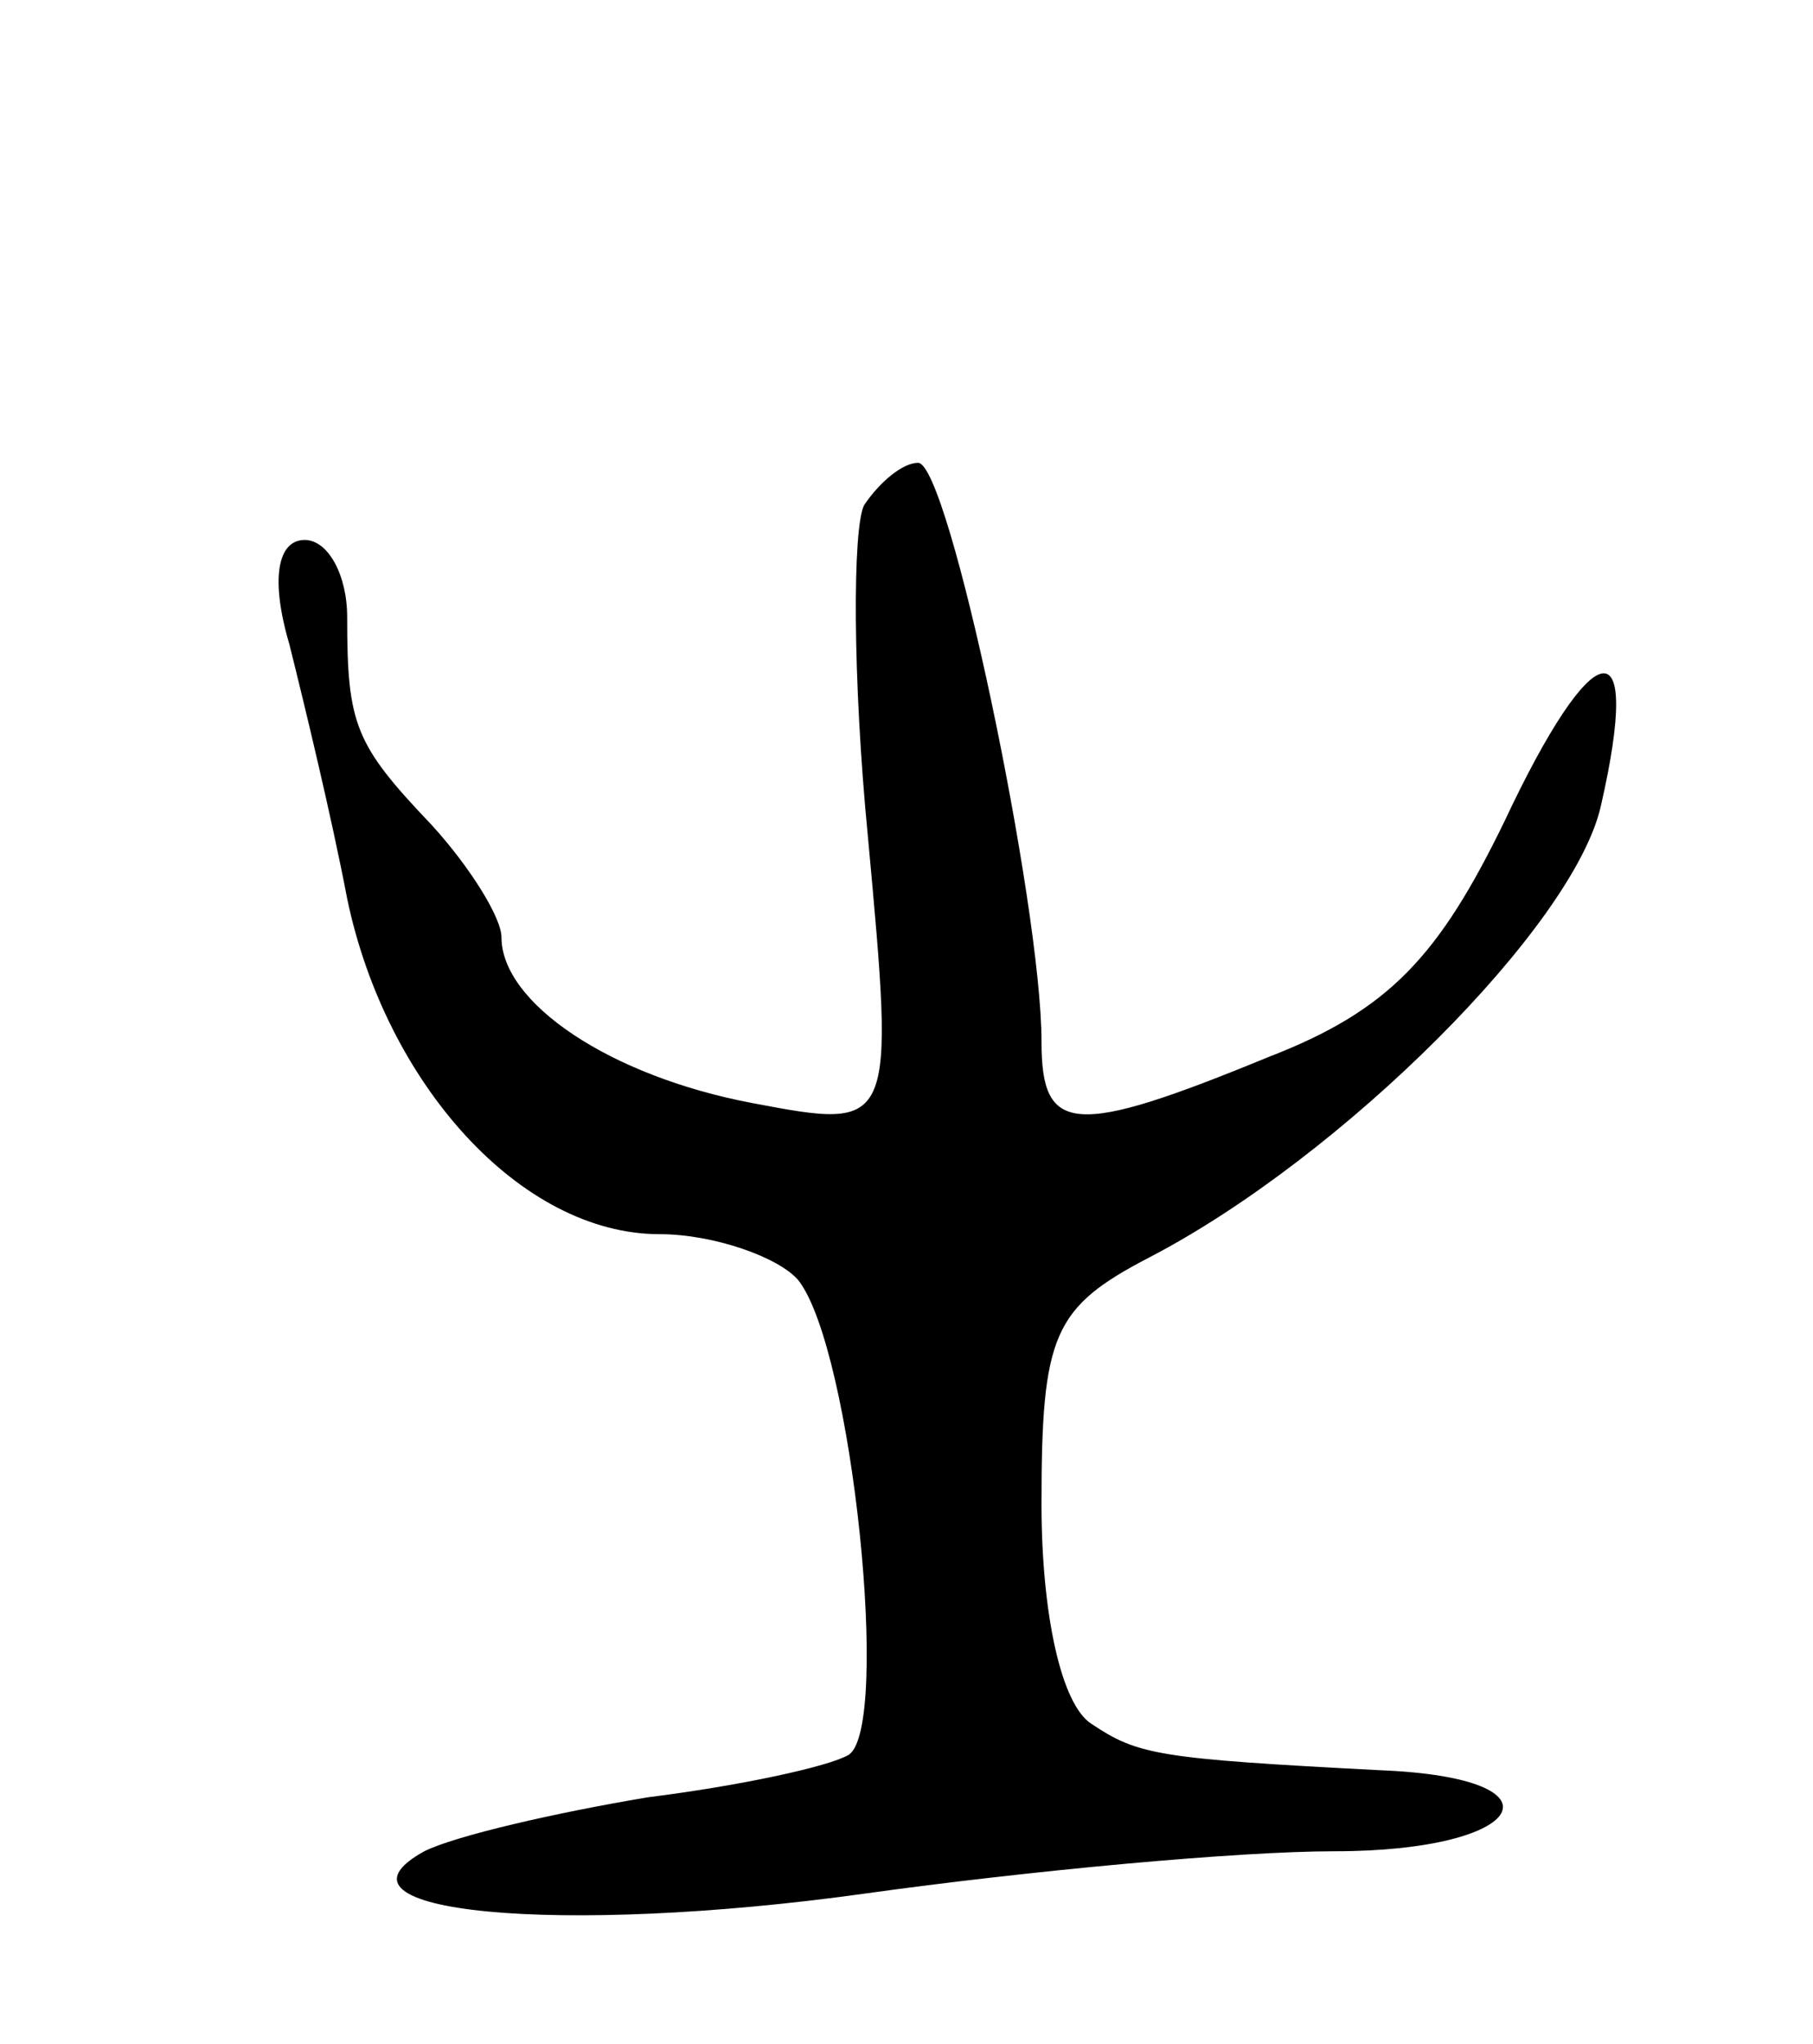 <svg version="1.0" xmlns="http://www.w3.org/2000/svg"
 width="47pt" height="53pt" viewBox="0 0 47 53"
 preserveAspectRatio="xMidYMid meet">
<g transform="translate(0,53) scale(0.1,-0.1)"
fill="#000000" stroke="none">
<path d="M224 399 c-3 -6 -3 -45 1 -86 7 -76 7 -76 -30 -69 -37 7 -65 26 -65
43 0 5 -8 18 -18 29 -20 21 -22 26 -22 54 0 11 -5 20 -11 20 -7 0 -9 -10 -4
-27 4 -16 11 -45 15 -66 10 -48 45 -87 81 -87 14 0 31 -6 36 -12 14 -18 24
-116 13 -123 -5 -3 -28 -8 -52 -11 -24 -4 -50 -10 -58 -14 -29 -16 35 -22 114
-11 43 6 97 11 122 11 50 0 61 19 12 21 -58 3 -63 4 -75 12 -8 5 -13 29 -13
57 0 44 3 51 28 64 50 26 110 86 117 117 11 48 -2 45 -25 -4 -17 -35 -30 -49
-61 -61 -51 -21 -59 -20 -59 4 0 35 -24 150 -32 150 -4 0 -10 -5 -14 -11z"/>
</g>
</svg>
